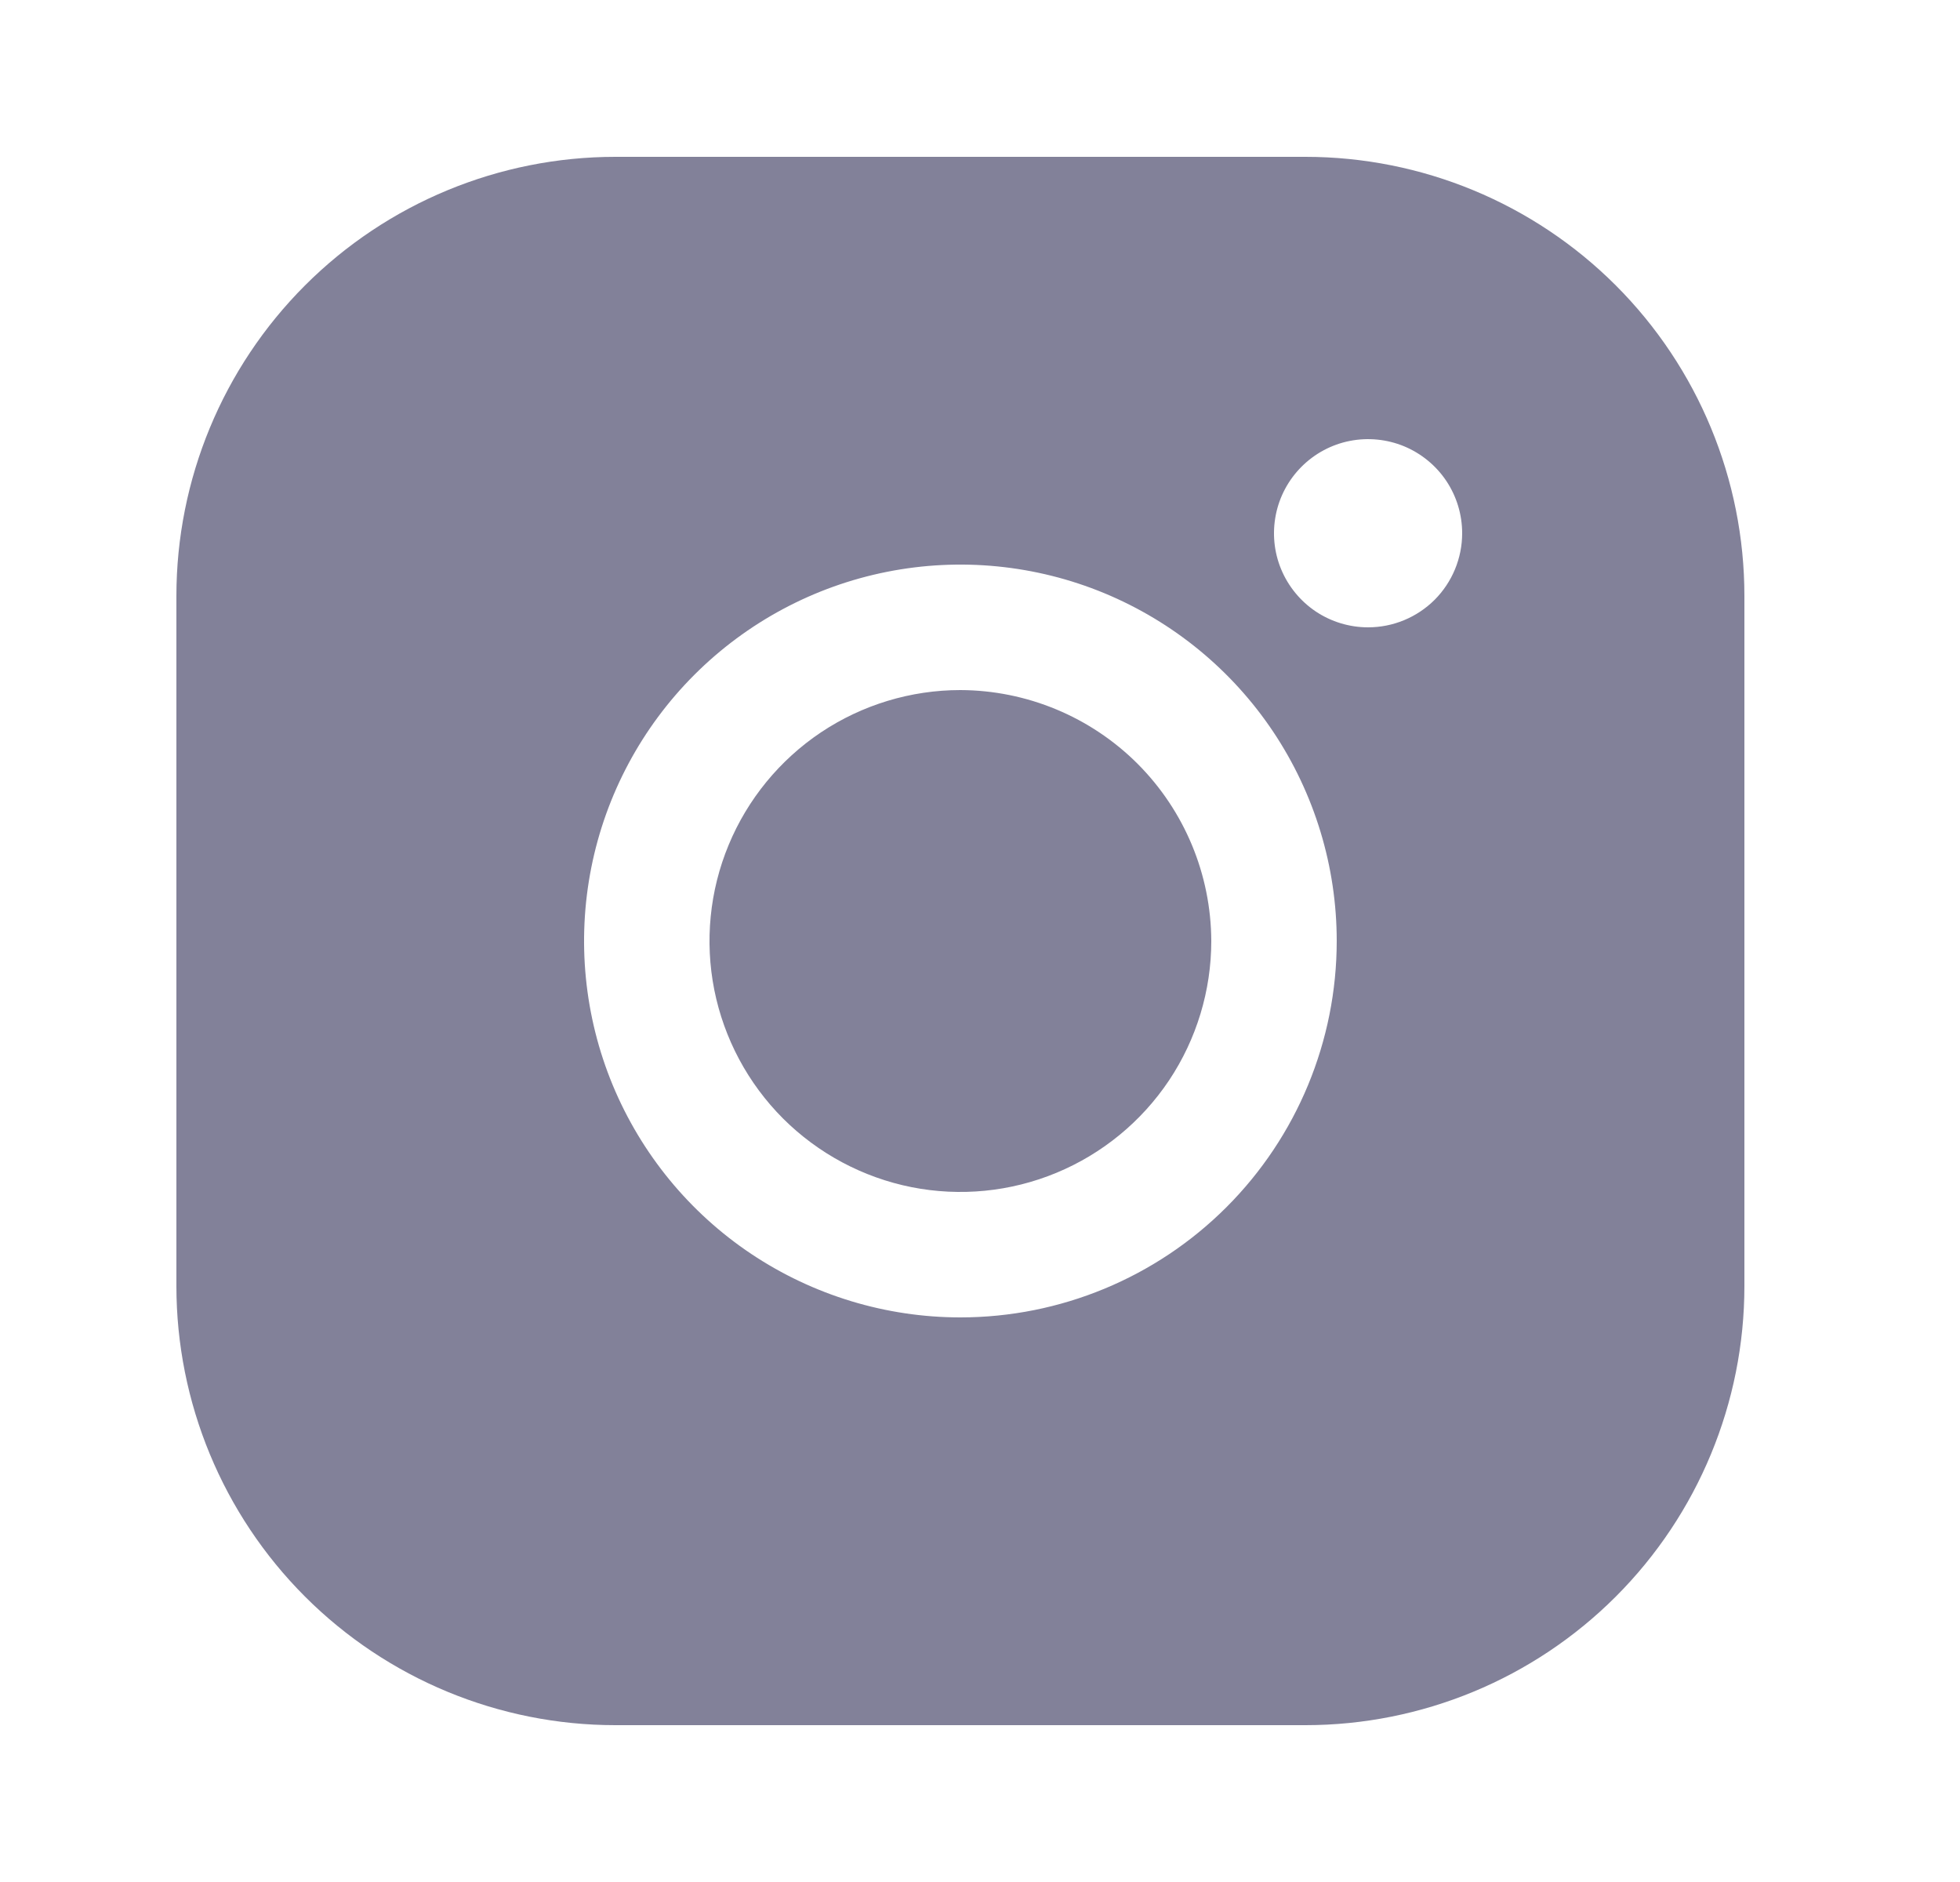 <svg width="25" height="24" viewBox="0 0 25 24" fill="none" xmlns="http://www.w3.org/2000/svg">
<path d="M15.45 12C15.45 12.633 15.262 13.252 14.911 13.778C14.559 14.304 14.059 14.714 13.475 14.956C12.89 15.199 12.246 15.262 11.626 15.139C11.005 15.015 10.435 14.71 9.987 14.263C9.54 13.815 9.235 13.245 9.111 12.624C8.988 12.004 9.051 11.36 9.294 10.775C9.536 10.191 9.946 9.691 10.472 9.339C10.998 8.988 11.617 8.8 12.25 8.8C13.098 8.803 13.91 9.141 14.51 9.74C15.109 10.34 15.447 11.152 15.45 12ZM22.25 7.6V16.4C22.25 17.885 21.66 19.31 20.61 20.36C19.56 21.41 18.135 22 16.65 22H7.85C6.365 22 4.94 21.41 3.89 20.36C2.84 19.31 2.25 17.885 2.25 16.4V7.6C2.25 6.115 2.84 4.69 3.89 3.64C4.94 2.59 6.365 2 7.85 2H16.65C18.135 2 19.56 2.59 20.61 3.64C21.66 4.69 22.25 6.115 22.25 7.6ZM17.05 12C17.05 11.051 16.768 10.123 16.241 9.333C15.714 8.544 14.964 7.929 14.087 7.565C13.21 7.202 12.245 7.107 11.314 7.292C10.383 7.477 9.527 7.935 8.856 8.606C8.185 9.277 7.727 10.133 7.542 11.064C7.357 11.995 7.452 12.96 7.815 13.837C8.179 14.714 8.794 15.464 9.583 15.991C10.373 16.518 11.301 16.8 12.25 16.8C13.523 16.8 14.744 16.294 15.644 15.394C16.544 14.494 17.05 13.273 17.05 12ZM18.65 6.8C18.65 6.563 18.58 6.331 18.448 6.133C18.316 5.936 18.128 5.782 17.909 5.691C17.69 5.601 17.449 5.577 17.216 5.623C16.983 5.669 16.769 5.784 16.602 5.951C16.434 6.119 16.319 6.333 16.273 6.566C16.227 6.799 16.25 7.04 16.341 7.259C16.432 7.478 16.586 7.666 16.783 7.798C16.981 7.93 17.213 8 17.45 8C17.768 8 18.073 7.874 18.299 7.649C18.524 7.423 18.65 7.118 18.65 6.8Z" fill="#828199"/>
</svg>
